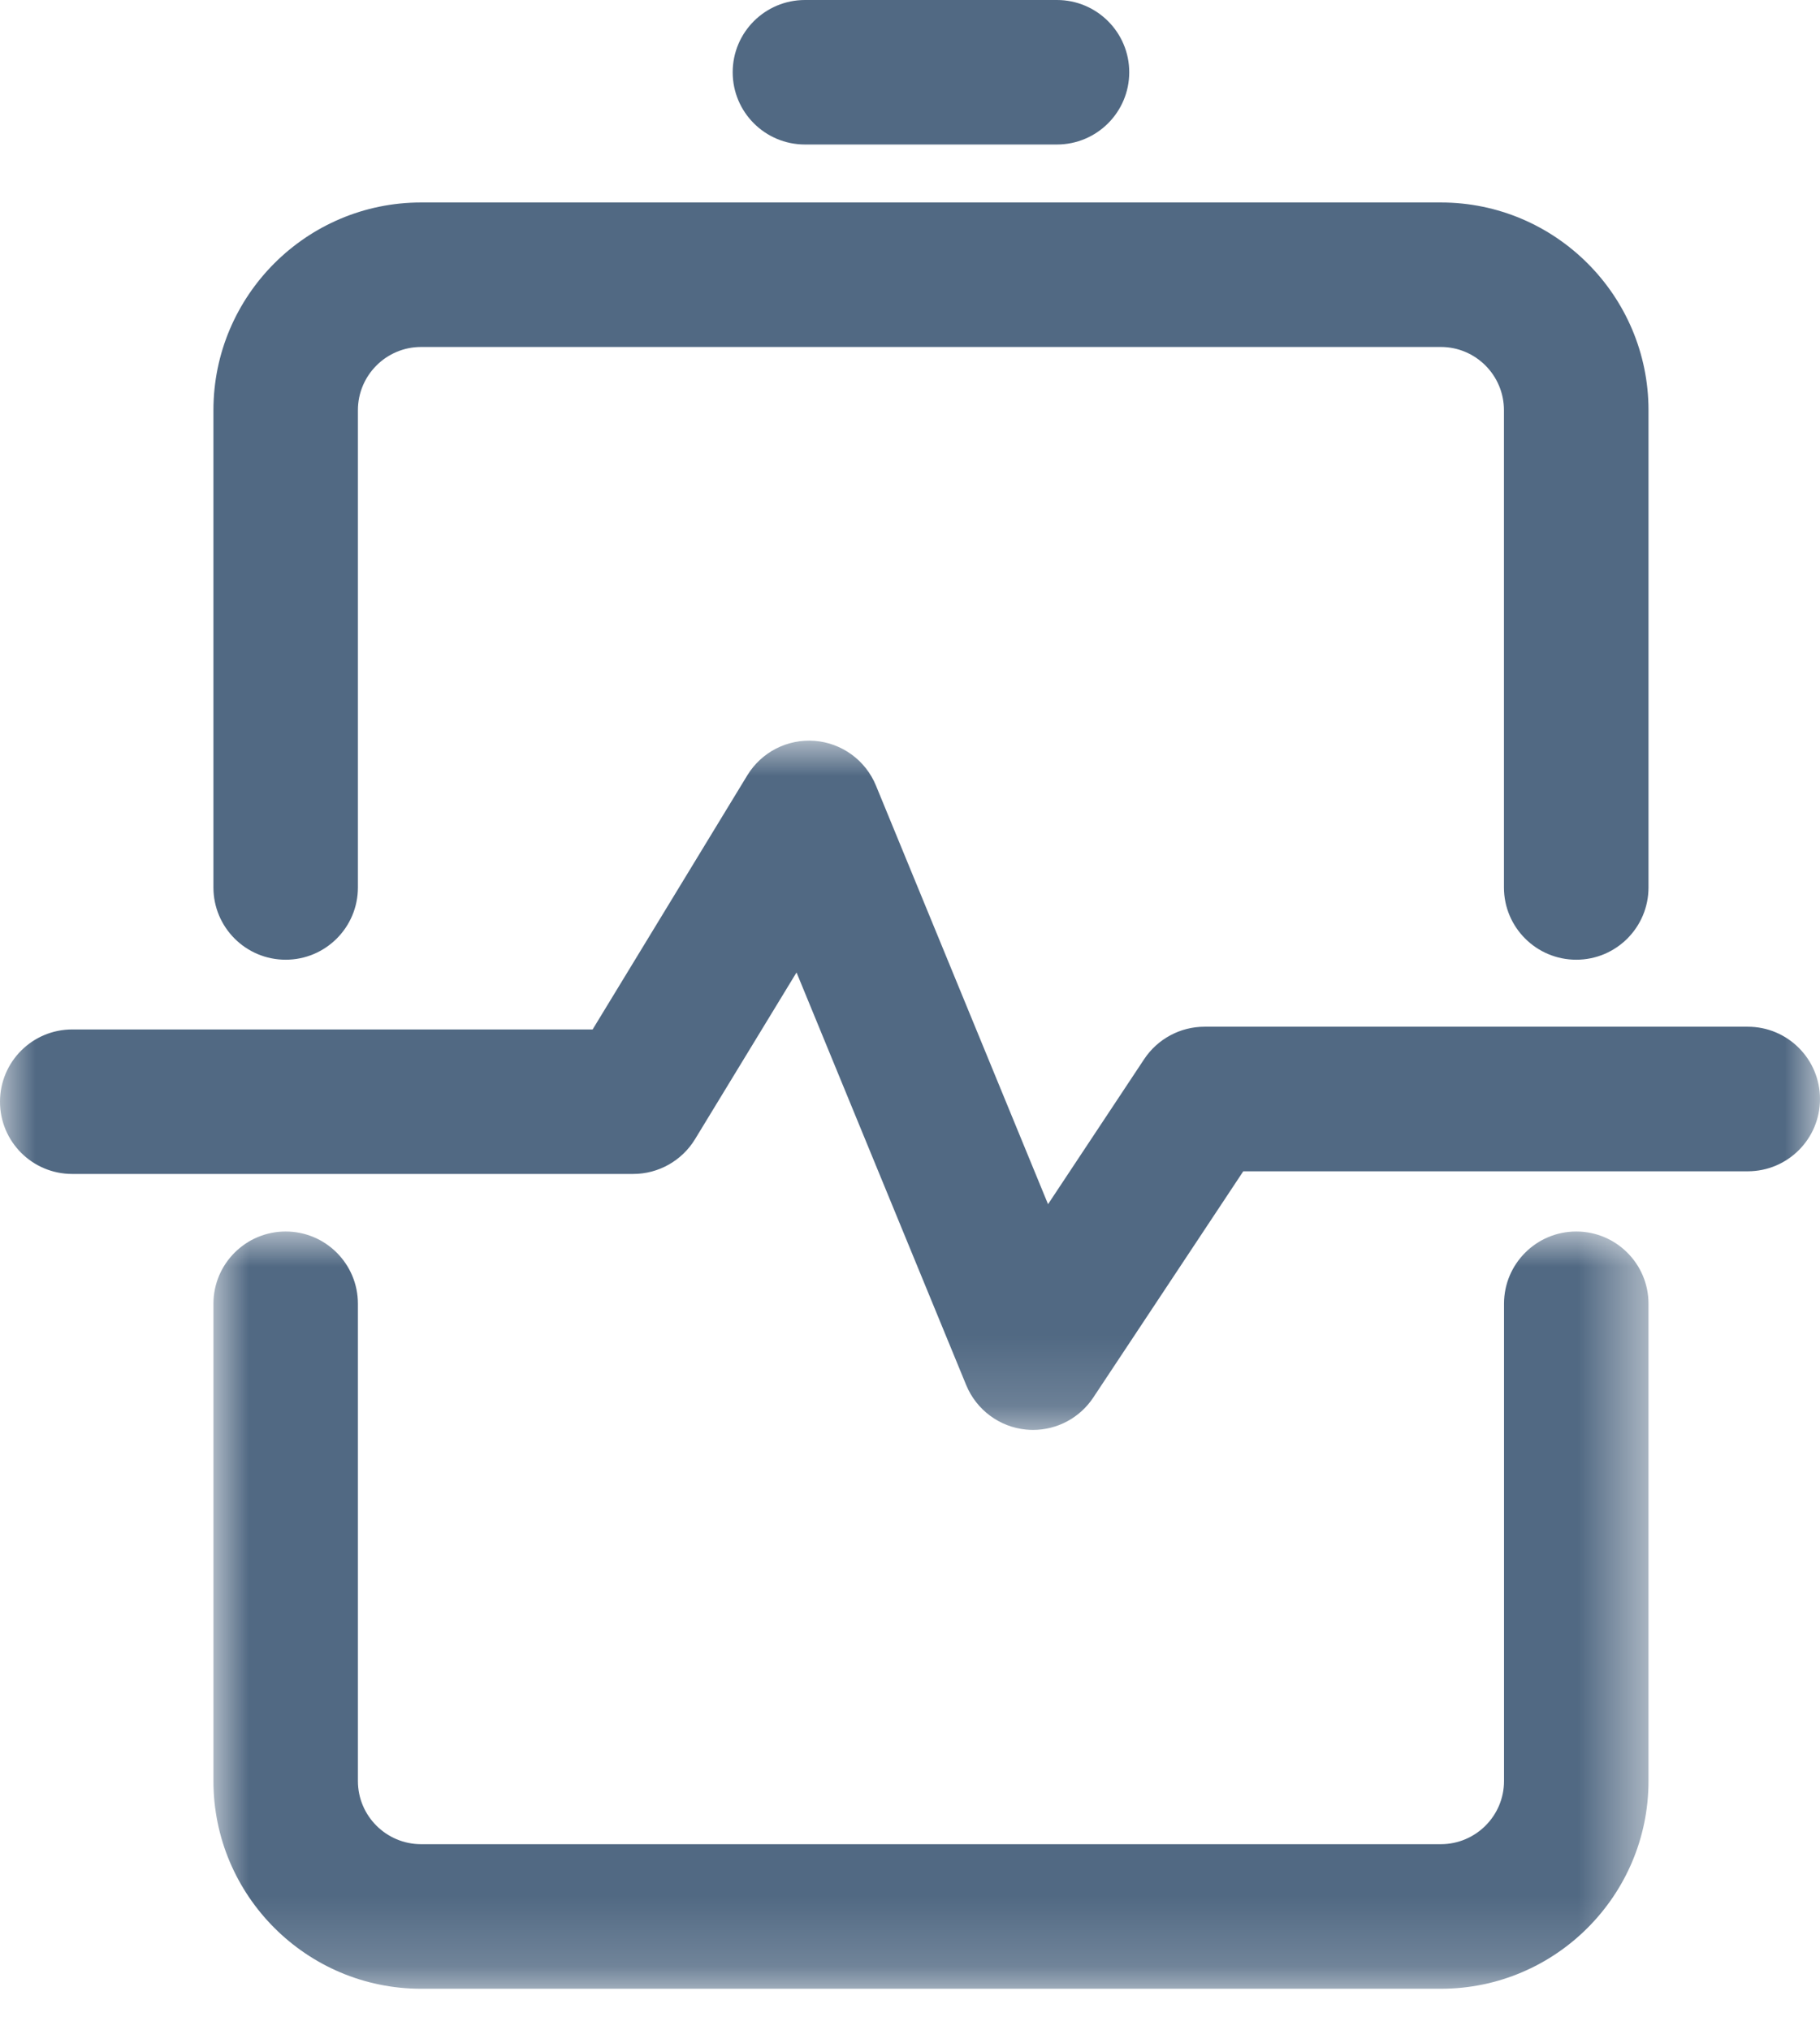 <?xml version="1.0" encoding="UTF-8"?>
<svg width="26px" height="29px" viewBox="0 0 26 29" version="1.1" xmlns="http://www.w3.org/2000/svg" xmlns:xlink="http://www.w3.org/1999/xlink">
    <title>icon_report_normal</title>
    <defs>
        <polygon id="path-1" points="0 0 26 0 26 9.845 0 9.845"></polygon>
        <polygon id="path-3" points="0 0 20.501 0 20.501 10.816 0 10.816"></polygon>
    </defs>
    <g id="Page-1" stroke="none" stroke-width="1" fill="none" fill-rule="evenodd">
        <g id="icon_report_normal">
            <g id="Group-3" transform="translate(0, 10.579)">
                <mask id="mask-2" fill="white">
                    <use xlink:href="#path-1"></use>
                </mask>
                <g id="Clip-2"></g>
                <path d="M24.968,4.086 L17.207,4.086 C16.861,4.086 16.538,4.26 16.346,4.548 L14.972,6.621 L12.513,0.64 C12.365,0.28 12.027,0.034 11.639,0.003 C11.248,-0.027 10.879,0.163 10.676,0.495 L8.466,4.125 L1.032,4.125 C0.462,4.125 0,4.587 0,5.157 C0,5.728 0.462,6.189 1.032,6.189 L9.046,6.189 C9.406,6.189 9.74,6.001 9.928,5.694 L11.379,3.311 L13.803,9.205 C13.949,9.558 14.277,9.803 14.657,9.84 C14.691,9.843 14.724,9.845 14.758,9.845 C15.102,9.845 15.426,9.673 15.618,9.383 L17.761,6.151 L24.968,6.151 C25.538,6.151 26,5.689 26,5.119 C26,4.548 25.538,4.086 24.968,4.086" id="Fill-1" fill="#516983" mask="url(#mask-2)"></path>
            </g>
            <g id="Group-6" transform="translate(3.049, 17.59)">
                <mask id="mask-4" fill="white">
                    <use xlink:href="#path-3"></use>
                </mask>
                <g id="Clip-5"></g>
                <path d="M19.469,0 C18.899,0 18.437,0.462 18.437,1.032 L18.437,7.849 C18.437,8.347 18.032,8.751 17.535,8.751 L2.966,8.751 C2.469,8.751 2.064,8.347 2.064,7.849 L2.064,1.032 C2.064,0.462 1.602,0 1.032,0 C0.462,0 0,0.462 0,1.032 L0,7.849 C0,9.485 1.331,10.816 2.966,10.816 L17.535,10.816 C19.171,10.816 20.501,9.485 20.501,7.849 L20.501,1.032 C20.501,0.462 20.039,0 19.469,0" id="Fill-4" fill="#516983" mask="url(#mask-4)"></path>
            </g>
            <path d="M4.081,13.708 C4.651,13.708 5.113,13.246 5.113,12.676 L5.113,5.859 C5.113,5.361 5.518,4.956 6.015,4.956 L20.584,4.956 C21.081,4.956 21.485,5.361 21.485,5.859 L21.485,12.676 C21.485,13.246 21.948,13.708 22.518,13.708 C23.088,13.708 23.55,13.246 23.55,12.676 L23.55,5.859 C23.55,4.223 22.219,2.892 20.584,2.892 L6.015,2.892 C4.379,2.892 3.049,4.223 3.049,5.859 L3.049,12.676 C3.049,13.246 3.511,13.708 4.081,13.708" id="Fill-7" fill="#516983"></path>
            <path d="M11.5,2.064 L15.099,2.064 C15.669,2.064 16.132,1.602 16.132,1.032 C16.132,0.462 15.669,0 15.099,0 L11.5,0 C10.929,0 10.467,0.462 10.467,1.032 C10.467,1.602 10.929,2.064 11.5,2.064" id="Fill-9" fill="#516983"></path>
        </g>
    </g>
</svg>